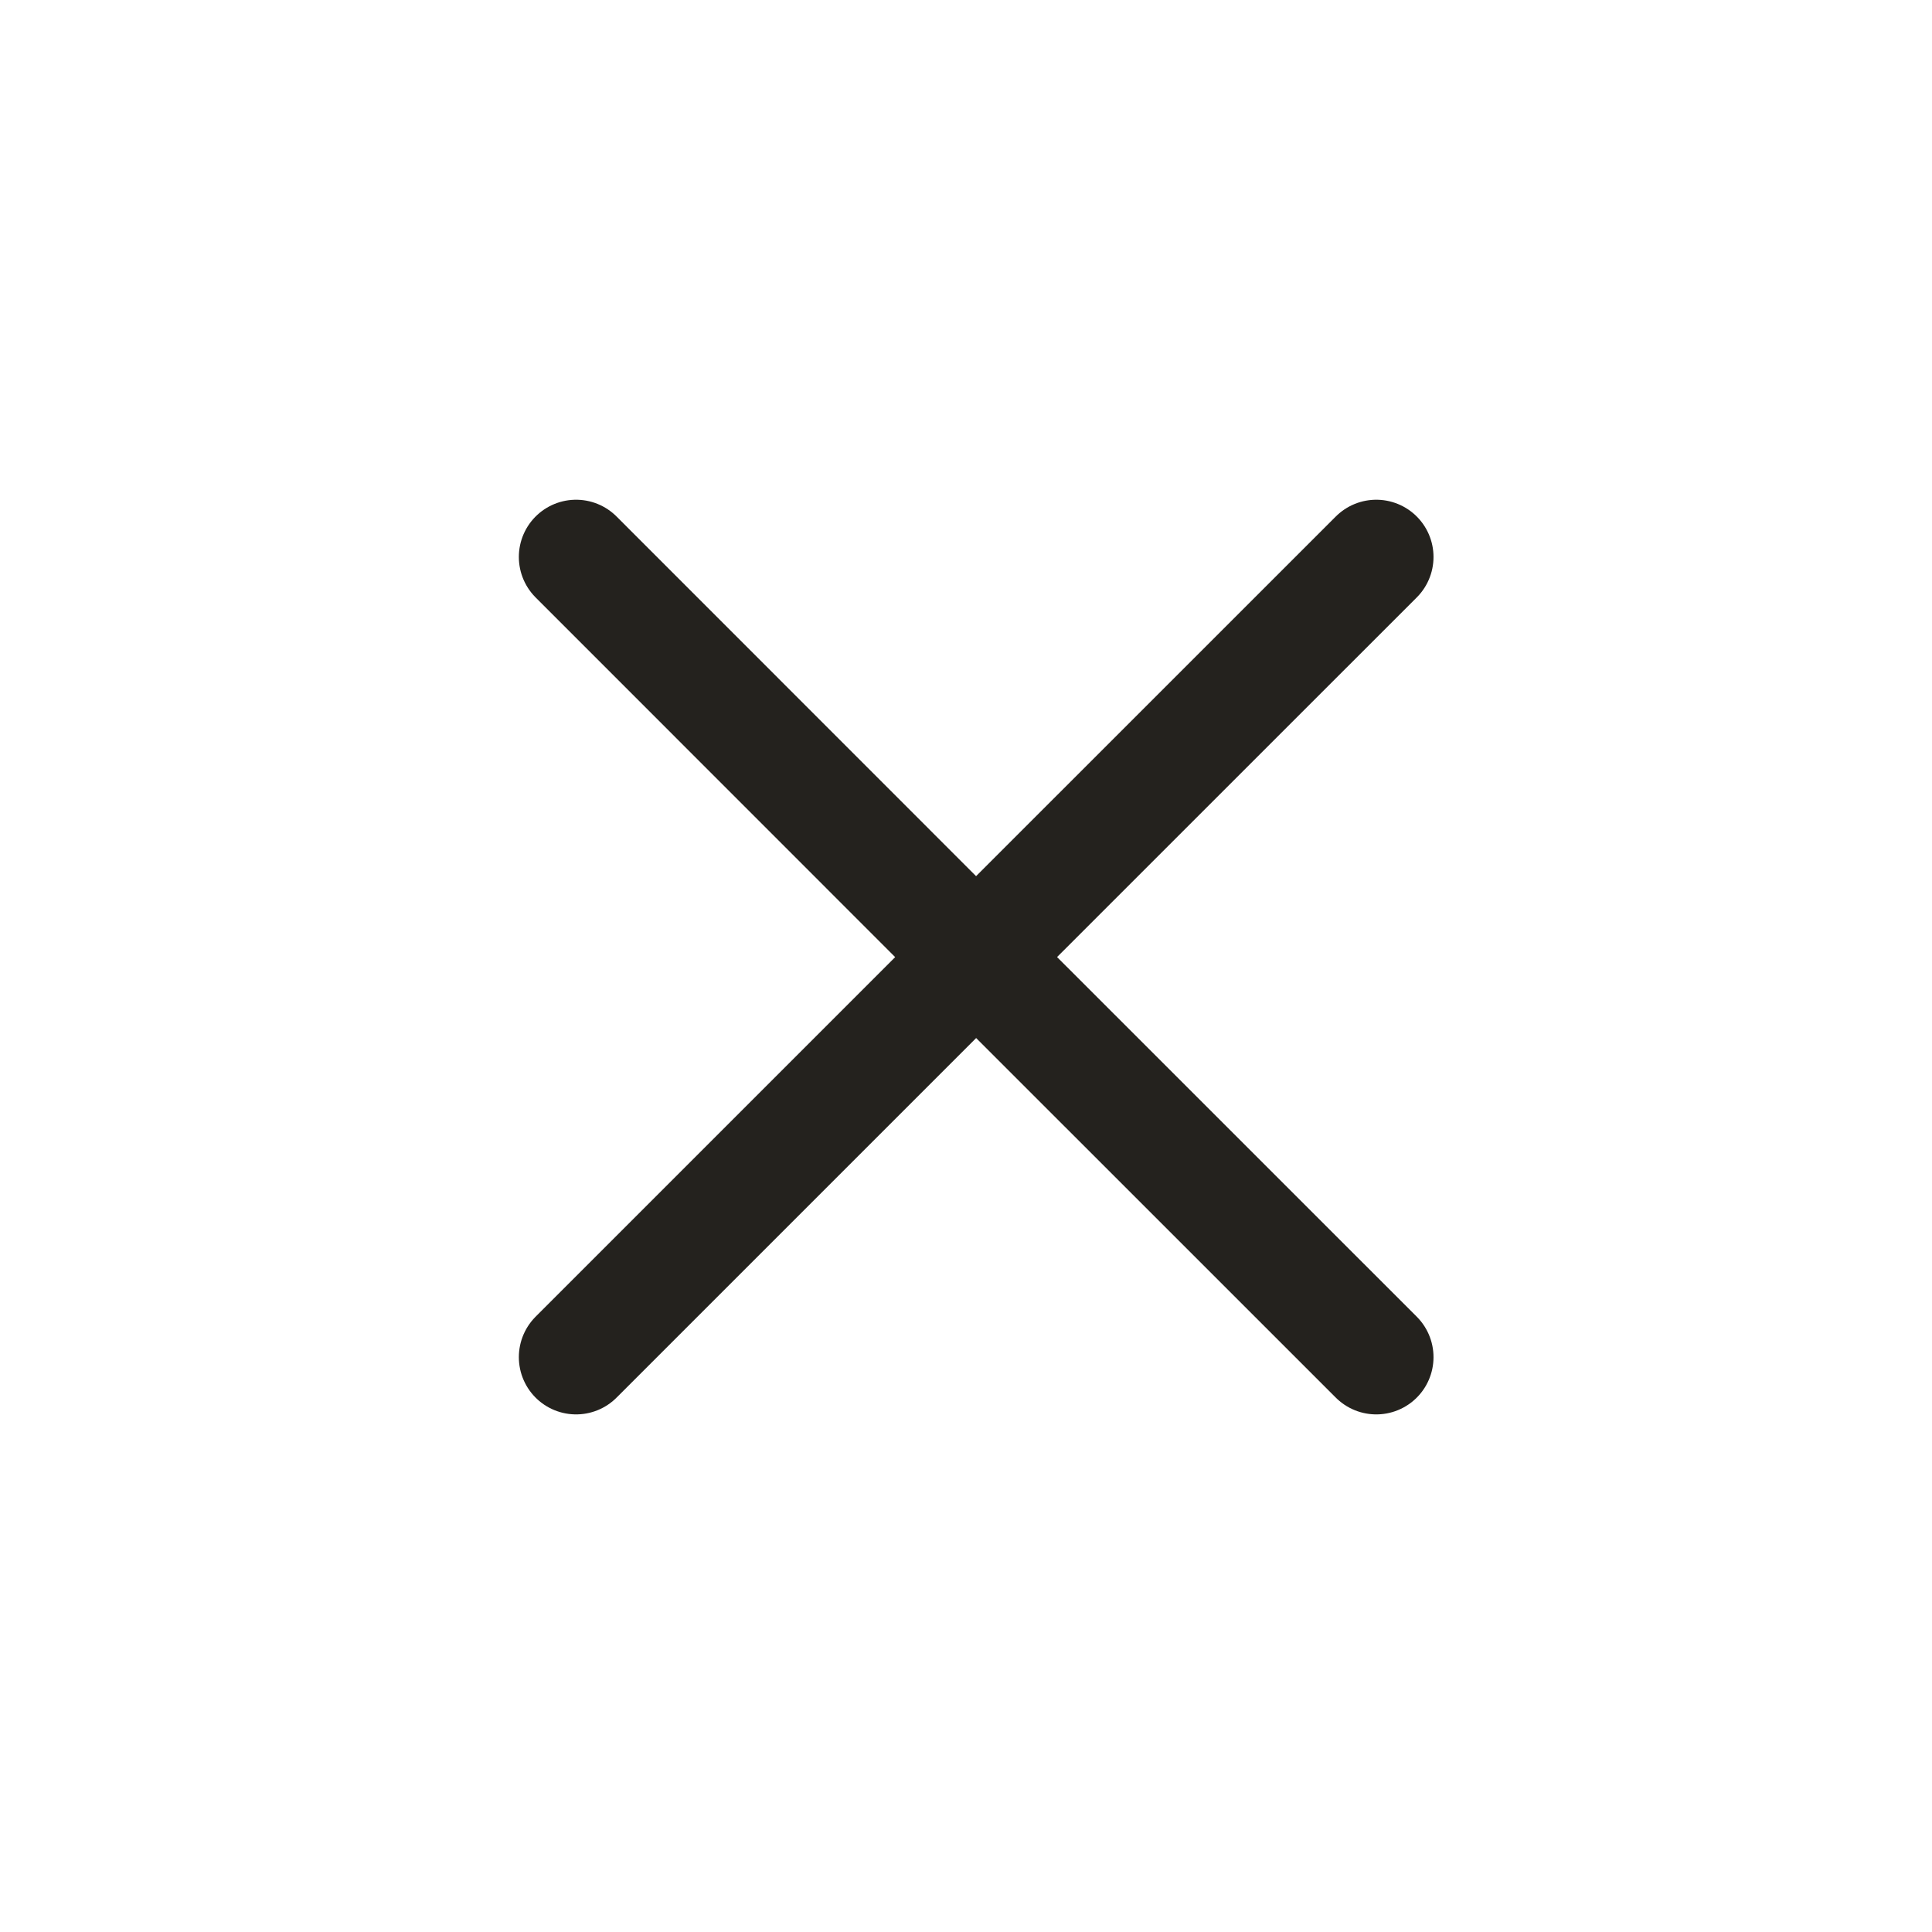 <svg width="28" height="28" viewBox="0 0 28 28" fill="none" xmlns="http://www.w3.org/2000/svg">
<path d="M8.349 19.669L14.147 13.871L19.946 19.669M19.946 8.072L14.146 13.871L8.349 8.072" stroke="#24221E" stroke-width="1.659" stroke-linecap="round" stroke-linejoin="round"/>
</svg>
